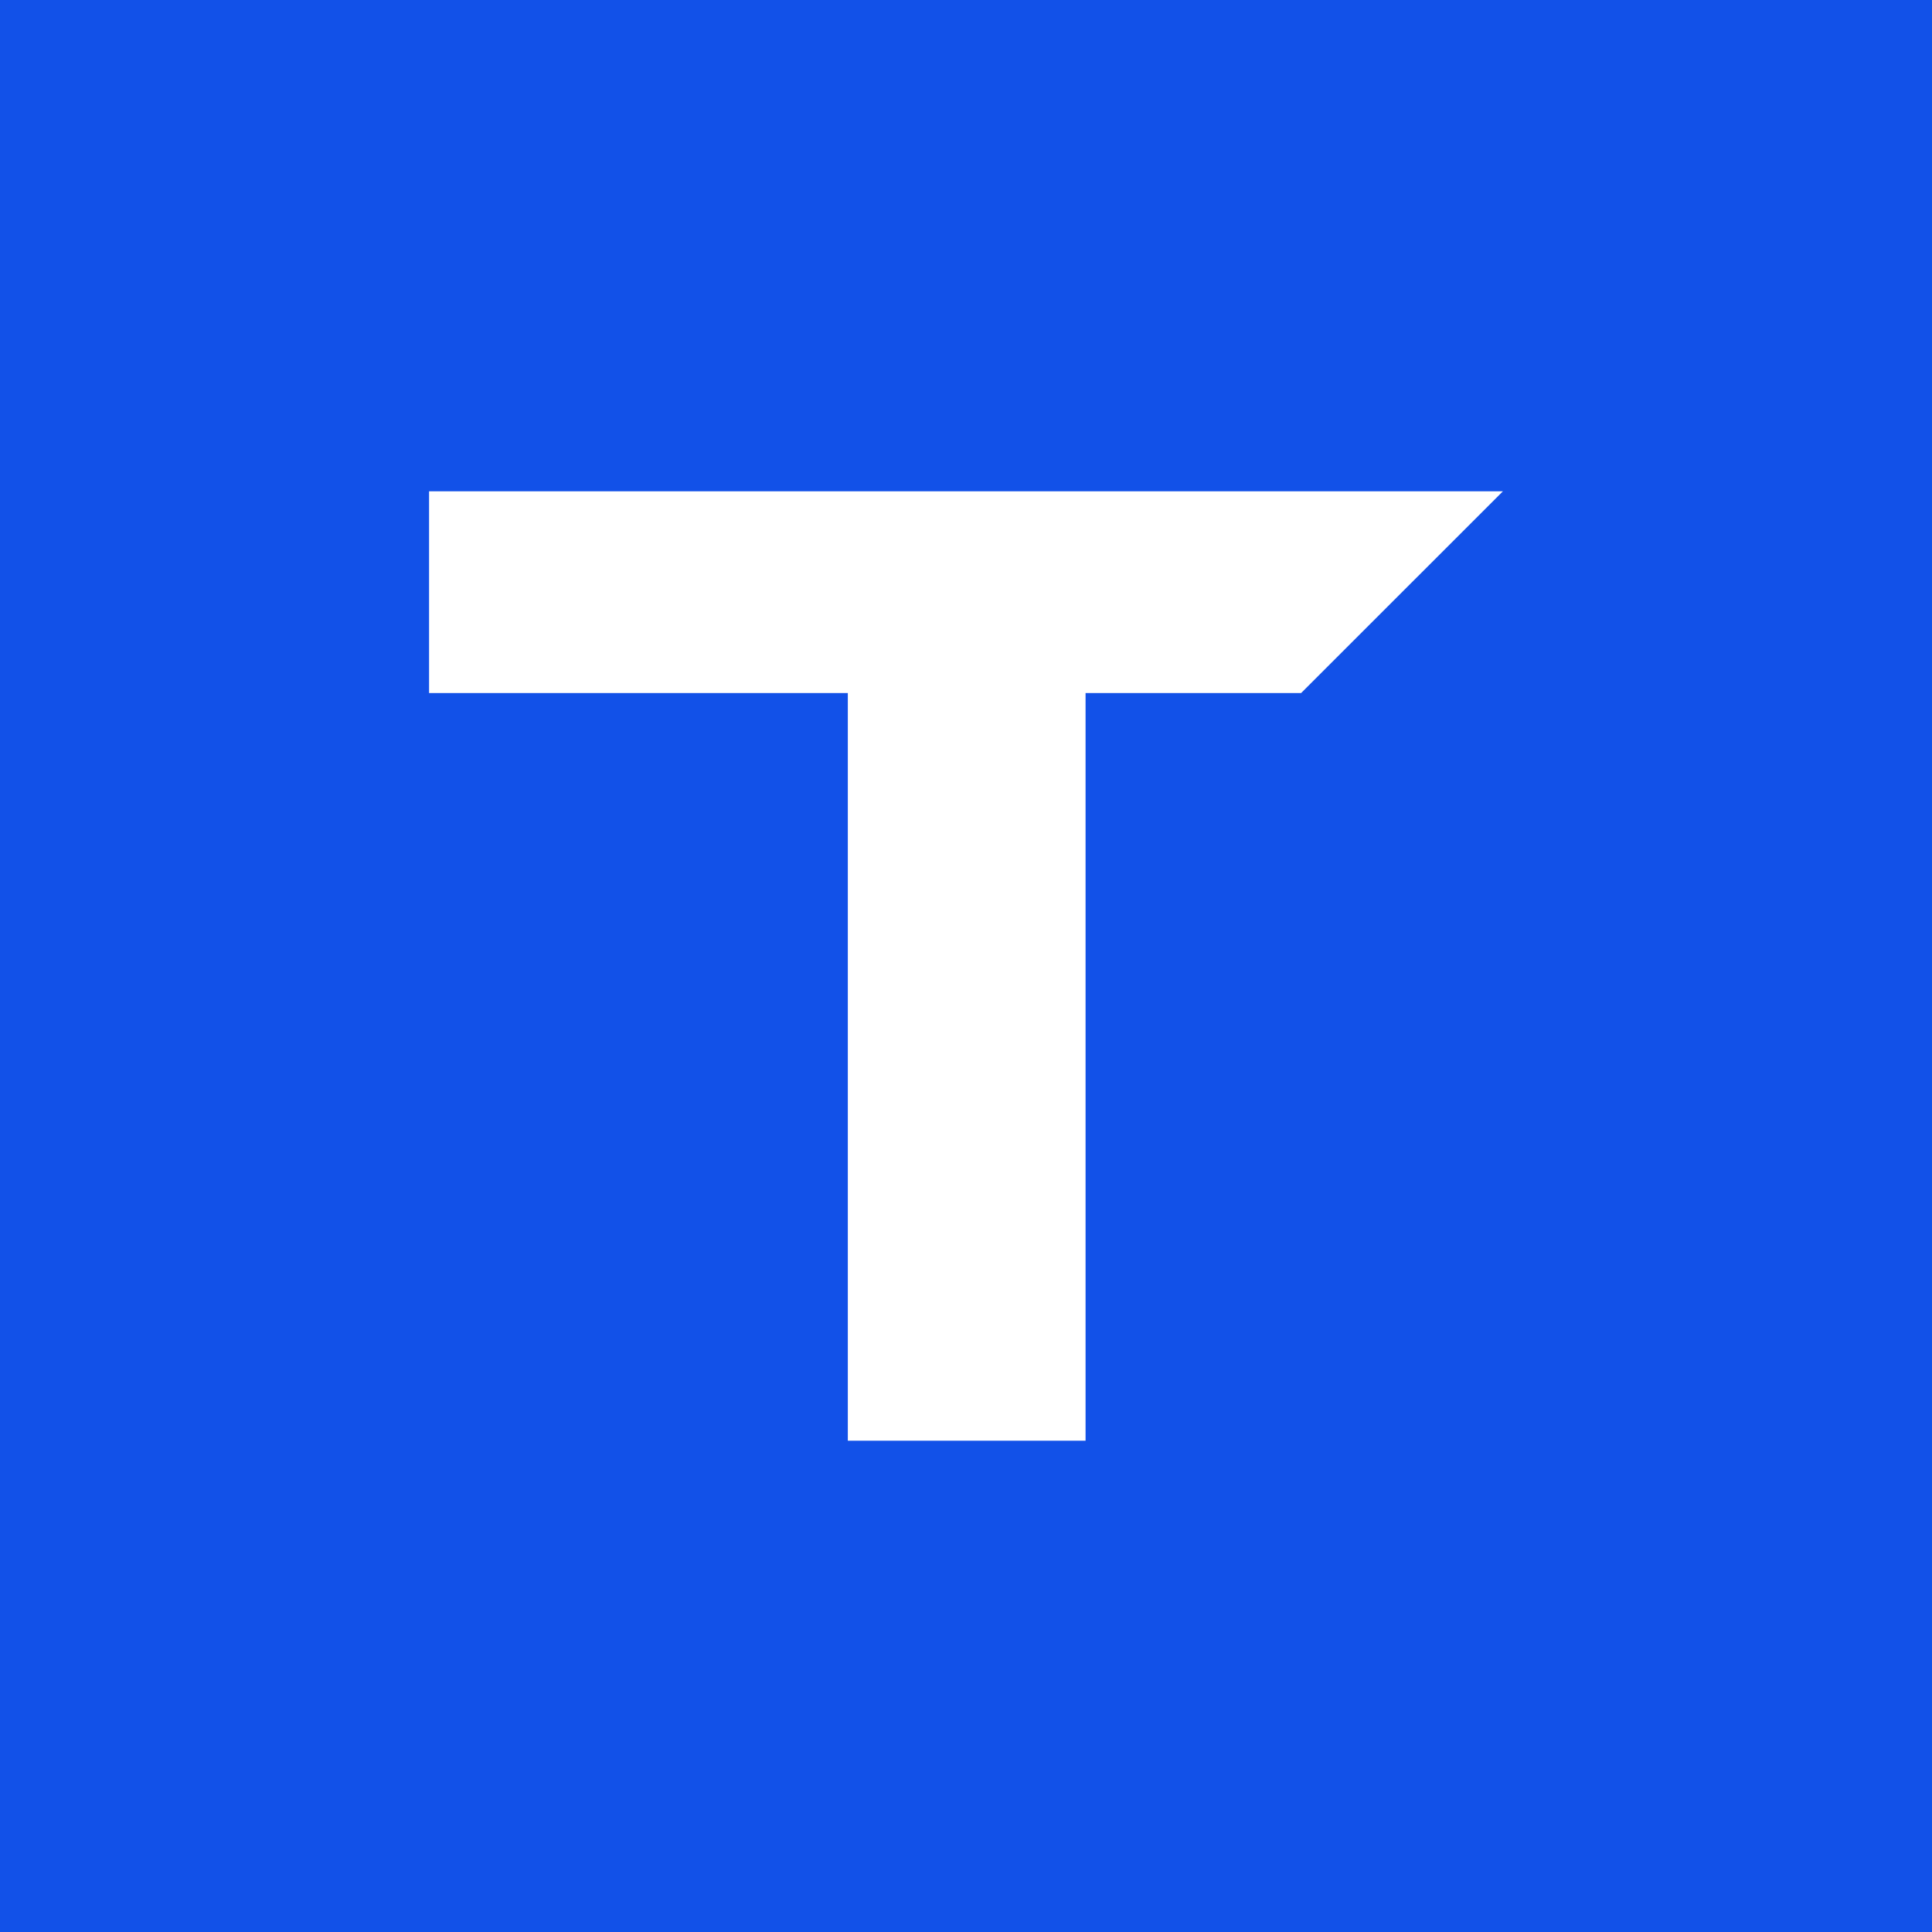 <svg xmlns="http://www.w3.org/2000/svg" viewBox="0 0 350 350"><defs><style>.cls-1{fill:#1251e8;}.cls-2{fill:#fff;}</style></defs><g id="Camada_2" data-name="Camada 2"><g id="Camada_1-2" data-name="Camada 1"><rect class="cls-1" width="350" height="350"/><path class="cls-2" d="M153.59,261V125.55H77.73V89H272.27l-36.56,36.55H196.66V261Z"/></g></g></svg>